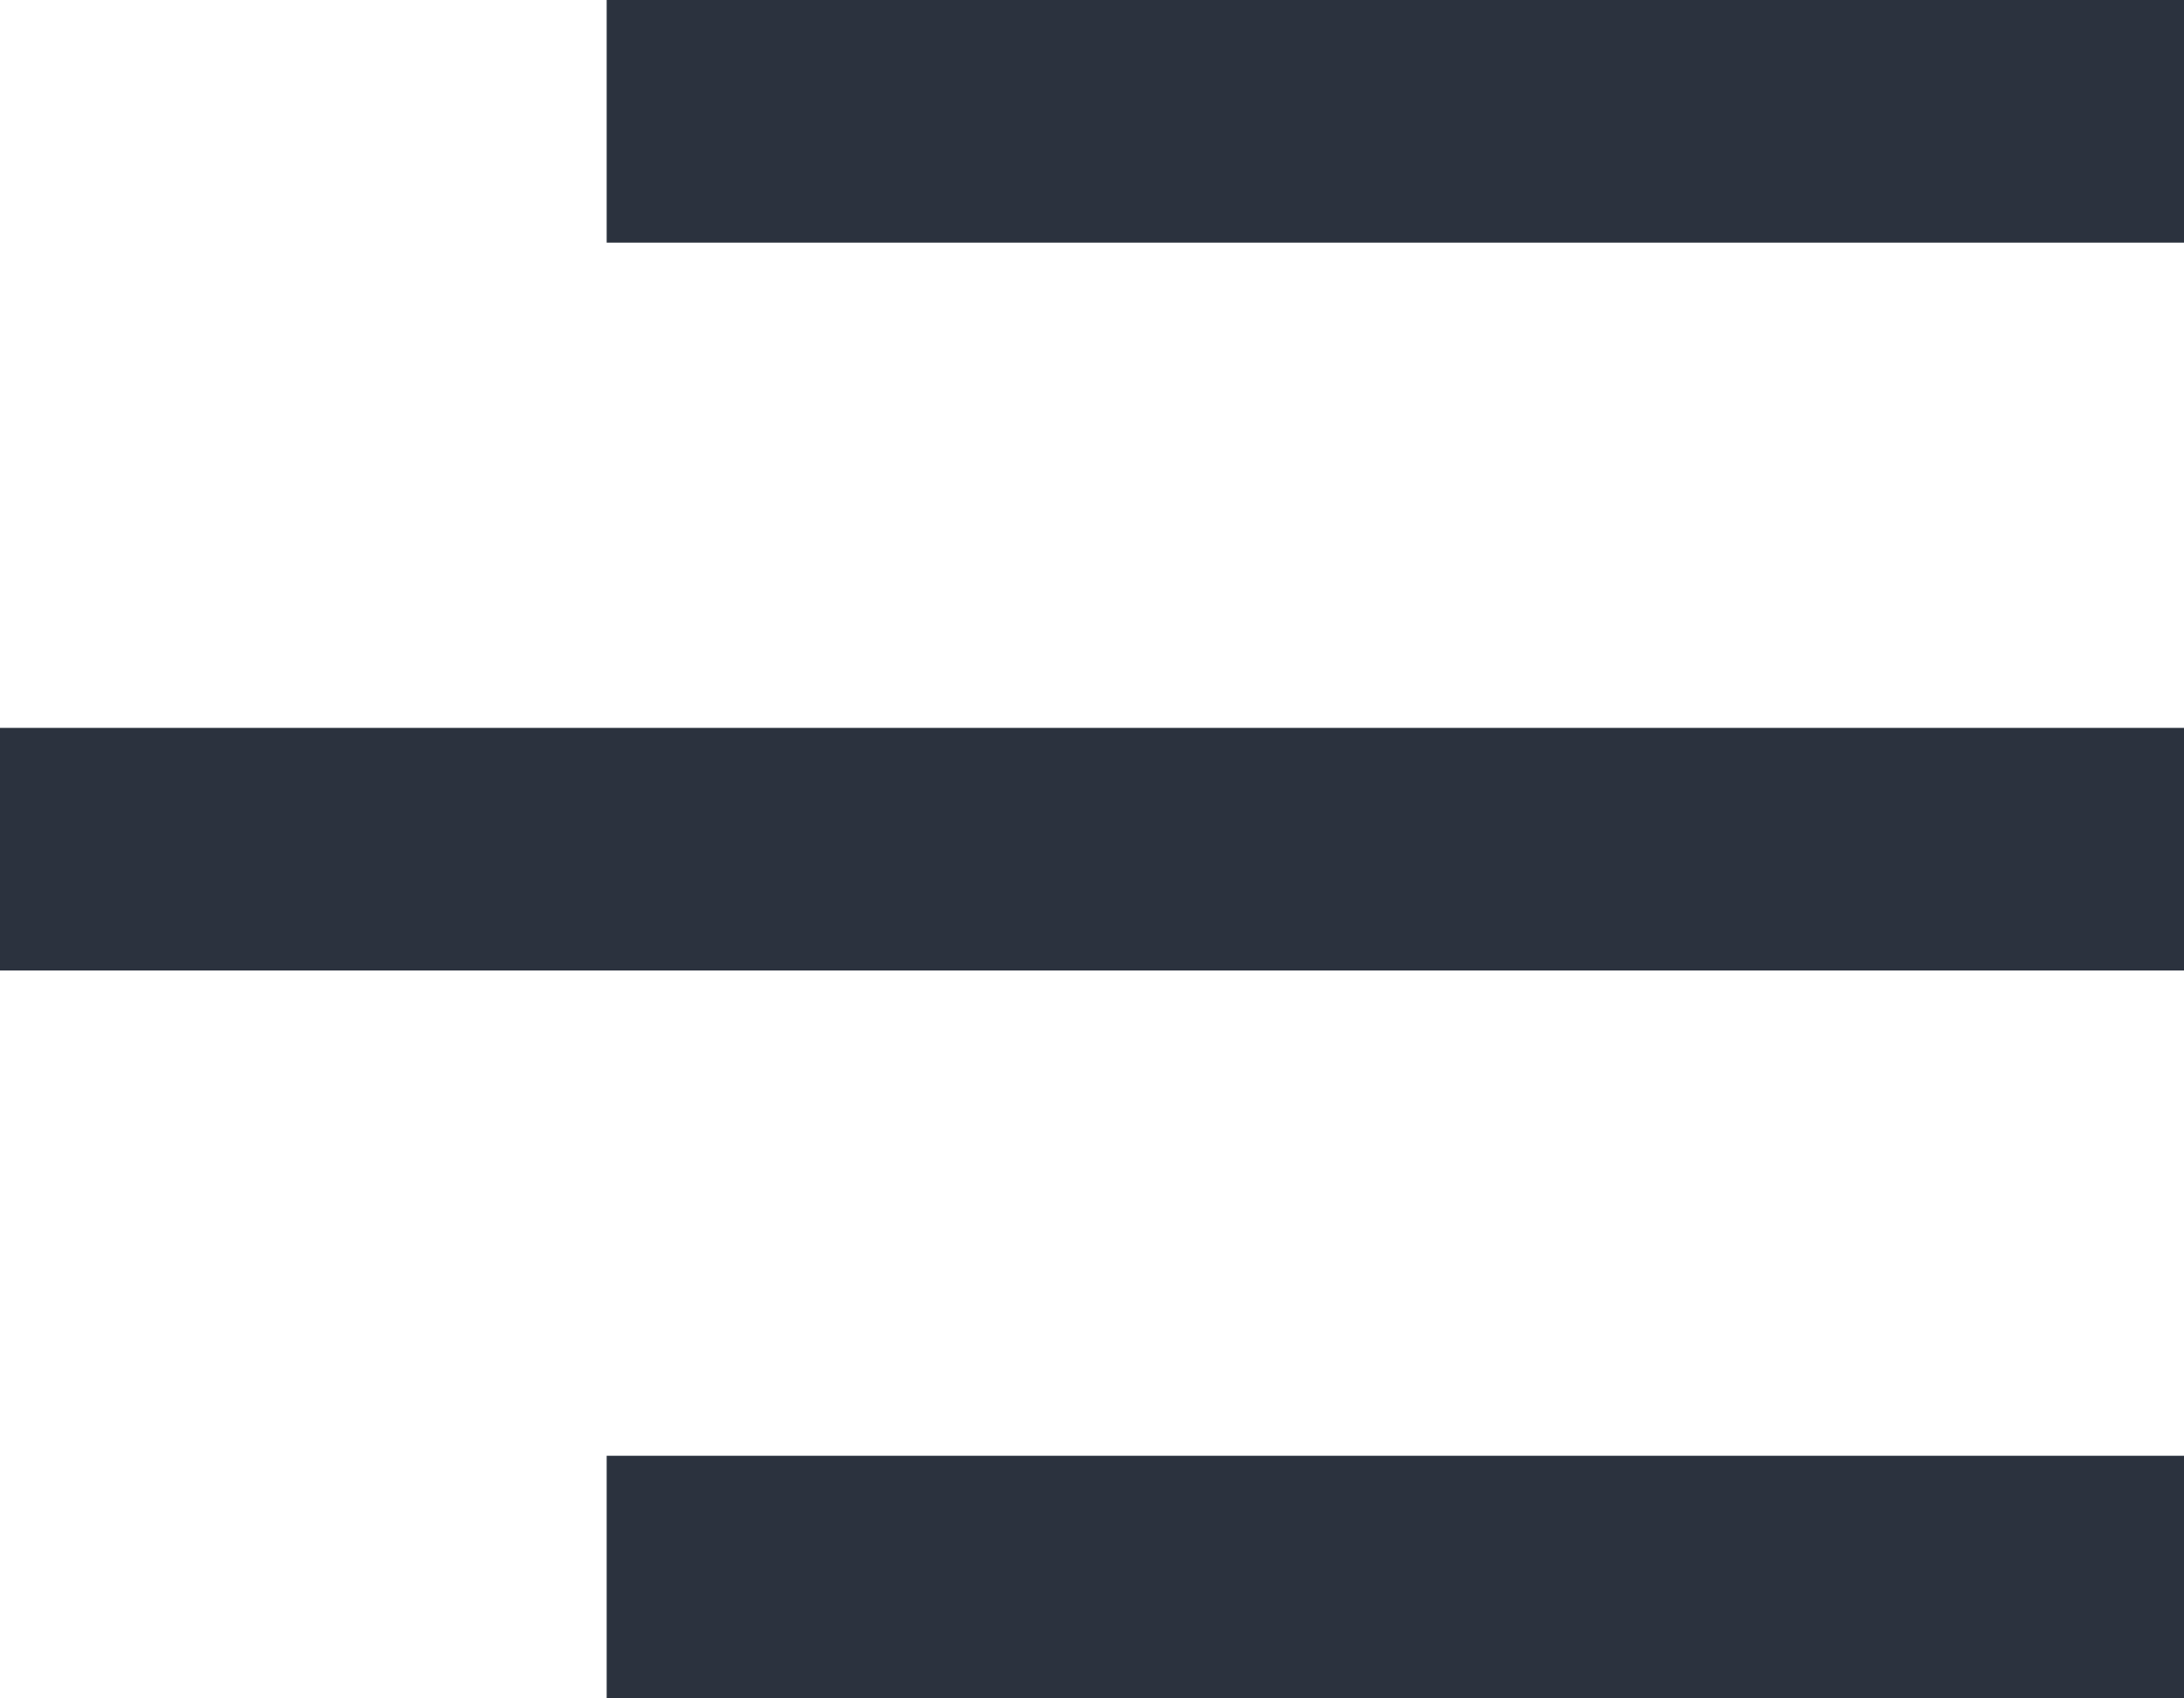 <svg xmlns="http://www.w3.org/2000/svg" width="18" height="14" viewBox="0 0 18 14"><g transform="translate(-337 -36)"><rect width="2" height="13" transform="translate(355 36) rotate(90)" fill="#2b323e"/><rect width="2" height="18" transform="translate(355 42) rotate(90)" fill="#2b323e"/><rect width="2" height="13" transform="translate(355 48) rotate(90)" fill="#2b323e"/></g></svg>